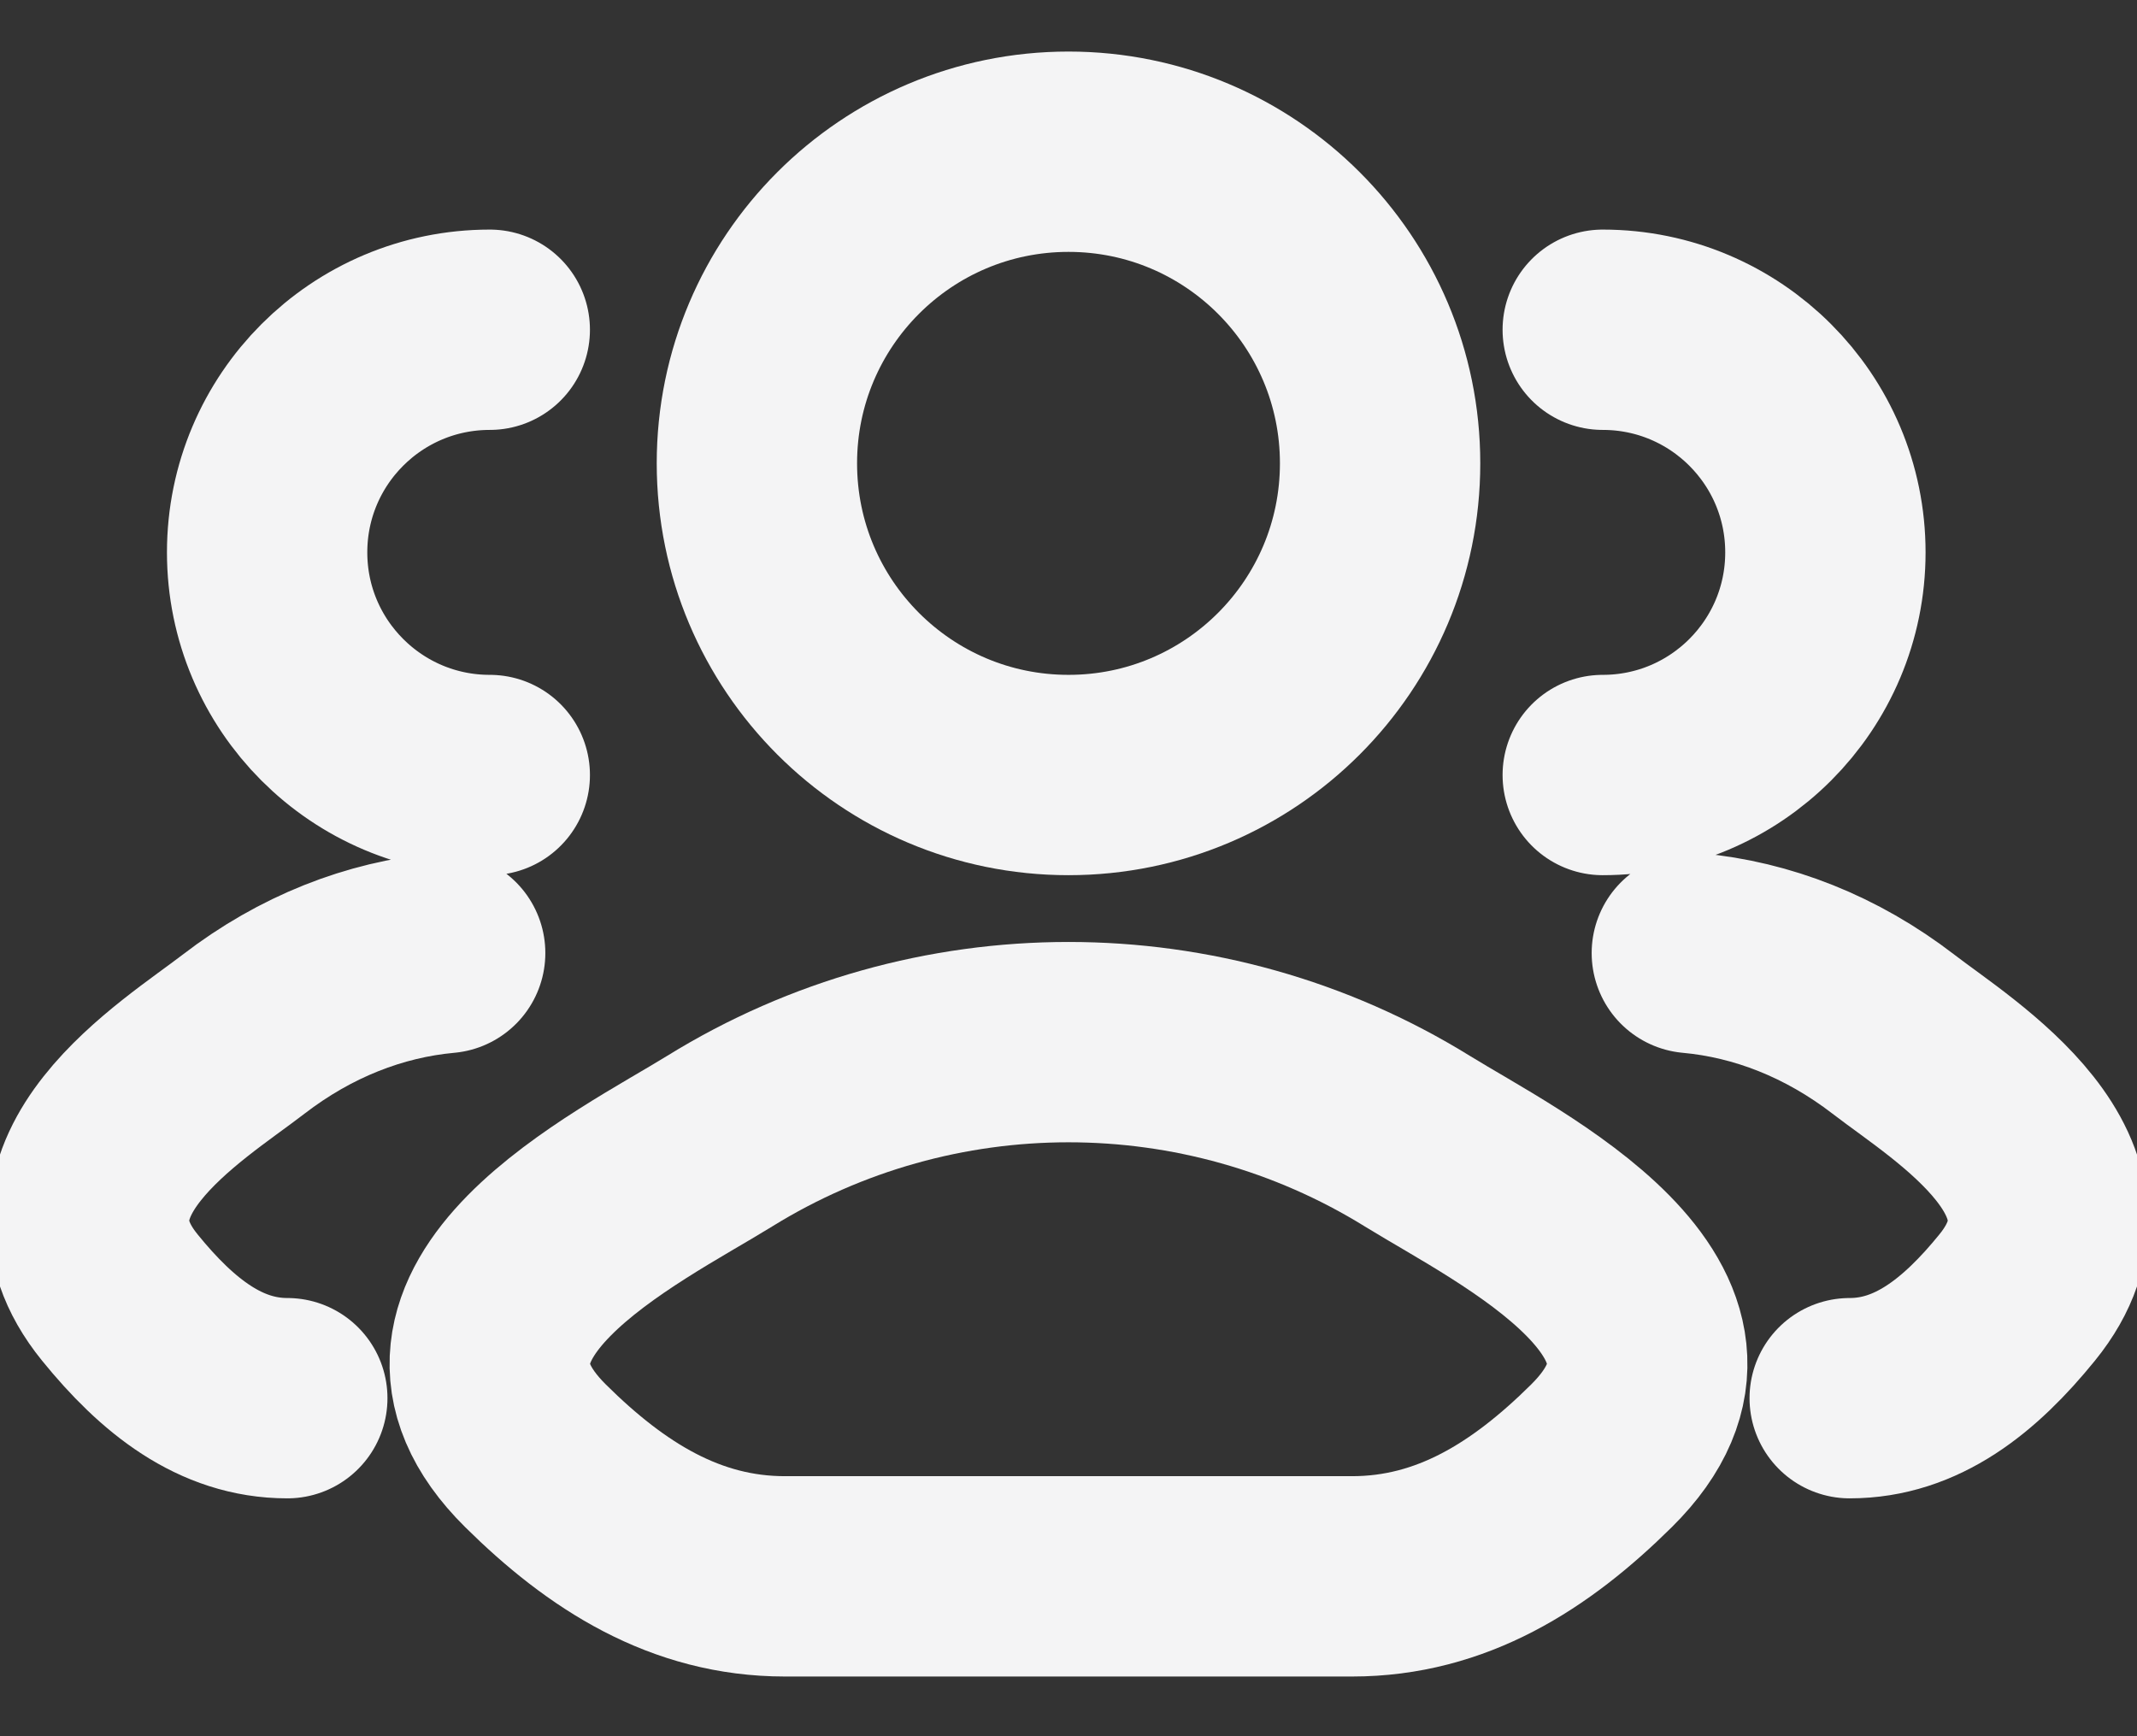 <svg width="16" height="13" viewBox="0 0 16 13" fill="none" xmlns="http://www.w3.org/2000/svg">
<rect x="0" y="0" width="16" height="13" fill="#333333" stroke="none"/>
<path d="M13.849 10.469C14.349 10.469 14.746 10.155 15.103 9.715C15.833 8.816 14.634 8.096 14.177 7.744C13.712 7.386 13.193 7.184 12.667 7.136M12 5.803C12.921 5.803 13.667 5.056 13.667 4.136C13.667 3.215 12.921 2.469 12 2.469" stroke="#F4F4F5" stroke-width="1.5" stroke-linecap="round"/>
<path d="M2.151 10.469C1.651 10.469 1.254 10.155 0.897 9.715C0.167 8.816 1.366 8.096 1.823 7.744C2.288 7.386 2.807 7.184 3.333 7.136M3.667 5.803C2.746 5.803 2 5.056 2 4.136C2 3.215 2.746 2.469 3.667 2.469" stroke="#F4F4F5" stroke-width="1.5" stroke-linecap="round"/>
<path d="M5.389 8.544C4.708 8.965 2.922 9.825 4.01 10.901C4.541 11.427 5.133 11.803 5.877 11.803H10.123C10.867 11.803 11.459 11.427 11.99 10.901C13.078 9.825 11.292 8.965 10.611 8.544C9.013 7.556 6.987 7.556 5.389 8.544Z" stroke="#F4F4F5" stroke-width="1.5" stroke-linecap="round" stroke-linejoin="round"/>
<path d="M10.333 3.469C10.333 4.758 9.289 5.803 8 5.803C6.711 5.803 5.667 4.758 5.667 3.469C5.667 2.181 6.711 1.136 8 1.136C9.289 1.136 10.333 2.181 10.333 3.469Z" stroke="#F4F4F5" stroke-width="1.5"/>
</svg>
